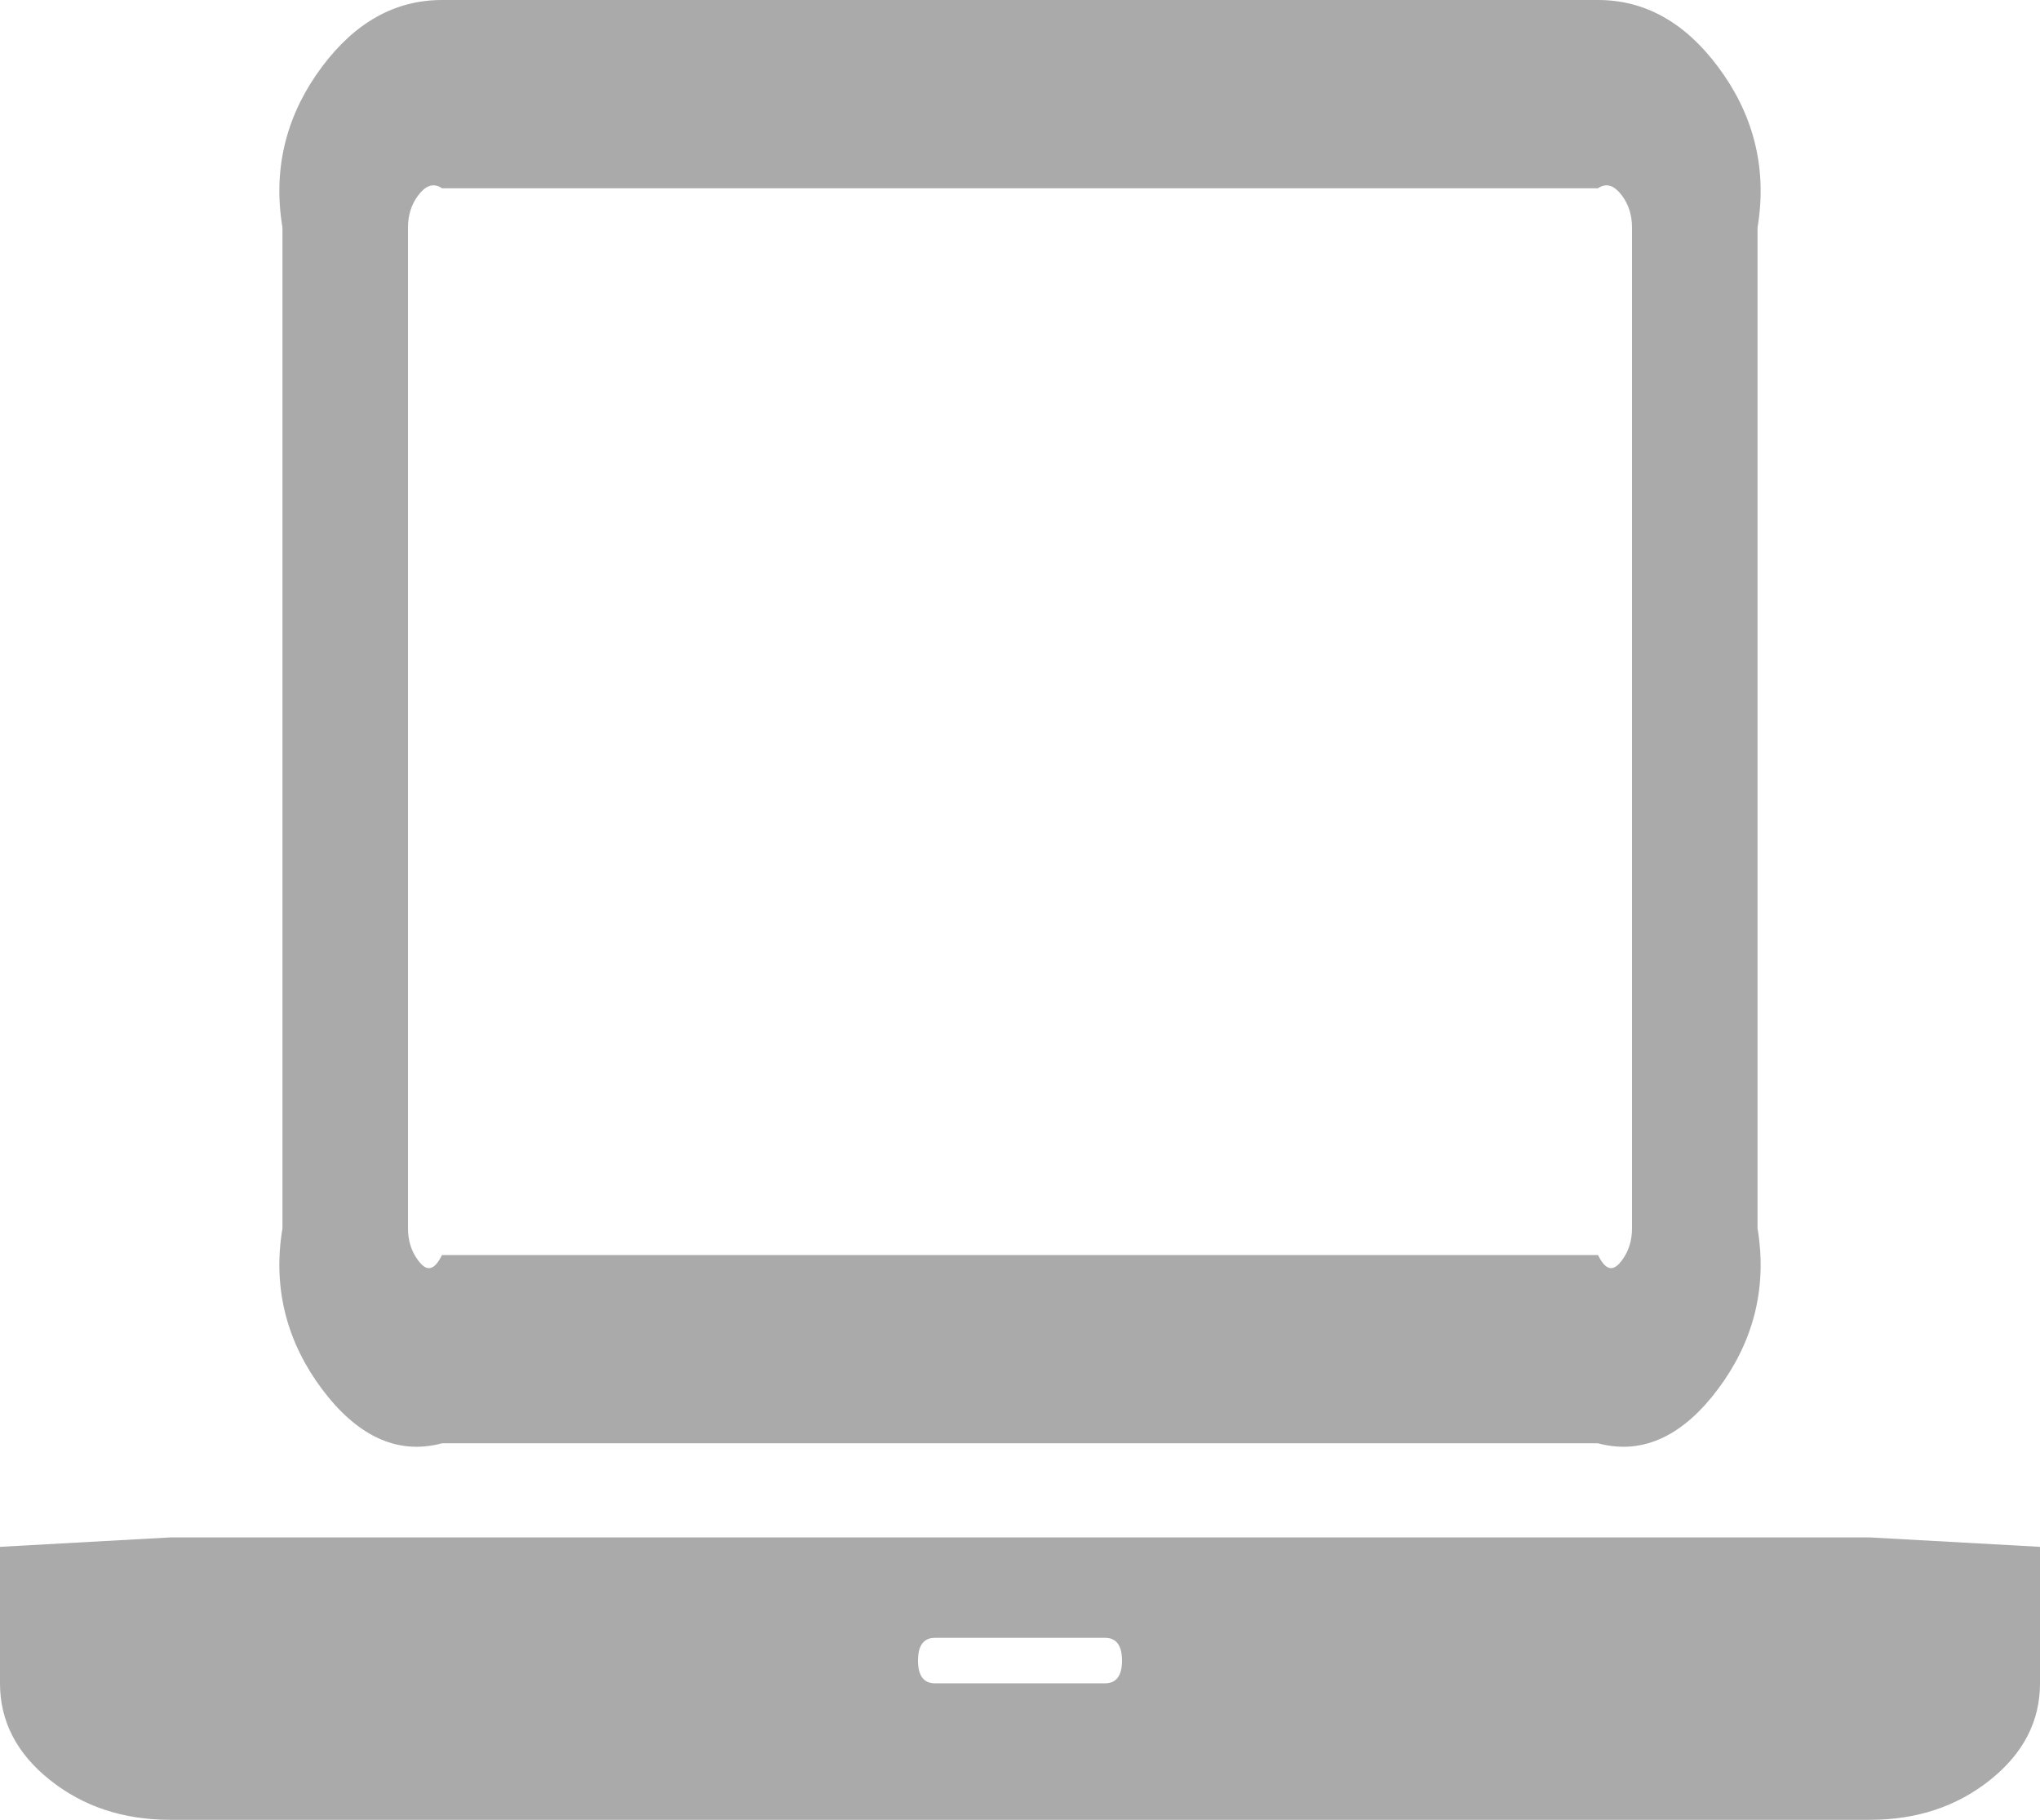 ﻿<?xml version="1.0" encoding="utf-8"?>
<svg version="1.1" xmlns:xlink="http://www.w3.org/1999/xlink" width="65px" height="58px" xmlns="http://www.w3.org/2000/svg">
  <g transform="matrix(1 0 0 1 -51 -286 )">
    <path d="M 50.917 46  L 14.083 46  C 12.594 46.4  11.319 45.69  10.258 44.27  C 9.197 42.851  8.667 41.144  9 39.15  L 9 7.25  C 8.667 5.256  9.197 3.549  10.258 2.13  C 11.319 0.71  12.594 0  14.083 0  L 50.917 0  C 52.406 0  53.681 0.71  54.742 2.13  C 55.803 3.549  56.333 5.256  56 7.25  L 56 39.15  C 56.333 41.144  55.803 42.851  54.742 44.27  C 53.681 45.69  52.406 46.4  50.917 46  Z M 13.322 6.23  C 13.107 6.517  13 6.857  13 7.25  L 13 39.15  C 13 39.543  13.107 39.883  13.322 40.17  C 13.536 40.457  13.79 40.6  14.083 40  L 50.917 40  C 51.21 40.6  51.464 40.457  51.678 40.17  C 51.893 39.883  52 39.543  52 39.15  L 52 7.25  C 52 6.857  51.893 6.517  51.678 6.23  C 51.464 5.943  51.21 5.8  50.917 6  L 14.083 6  C 13.79 5.8  13.536 5.943  13.322 6.23  Z M 5.417 49  L 59.583 49  L 65 49.3  L 65 53.65  C 65 54.858  64.47 55.885  63.409 56.731  C 62.348 57.577  61.073 58  59.583 58  L 5.417 58  C 3.927 58  2.652 57.577  1.591 56.731  C 0.53 55.885  0 54.858  0 53.65  L 0 49.3  L 5.417 49  Z M 29.792 53.65  L 35.208 53.65  C 35.569 53.65  35.75 53.408  35.75 52.925  C 35.75 52.442  35.569 52.2  35.208 52.2  L 29.792 52.2  C 29.431 52.2  29.25 52.442  29.25 52.925  C 29.25 53.408  29.431 53.65  29.792 53.65  Z " fill-rule="nonzero" fill="#aaaaaa" stroke="none" transform="matrix(1 0 0 1 51 286 )" />
  </g>
</svg>